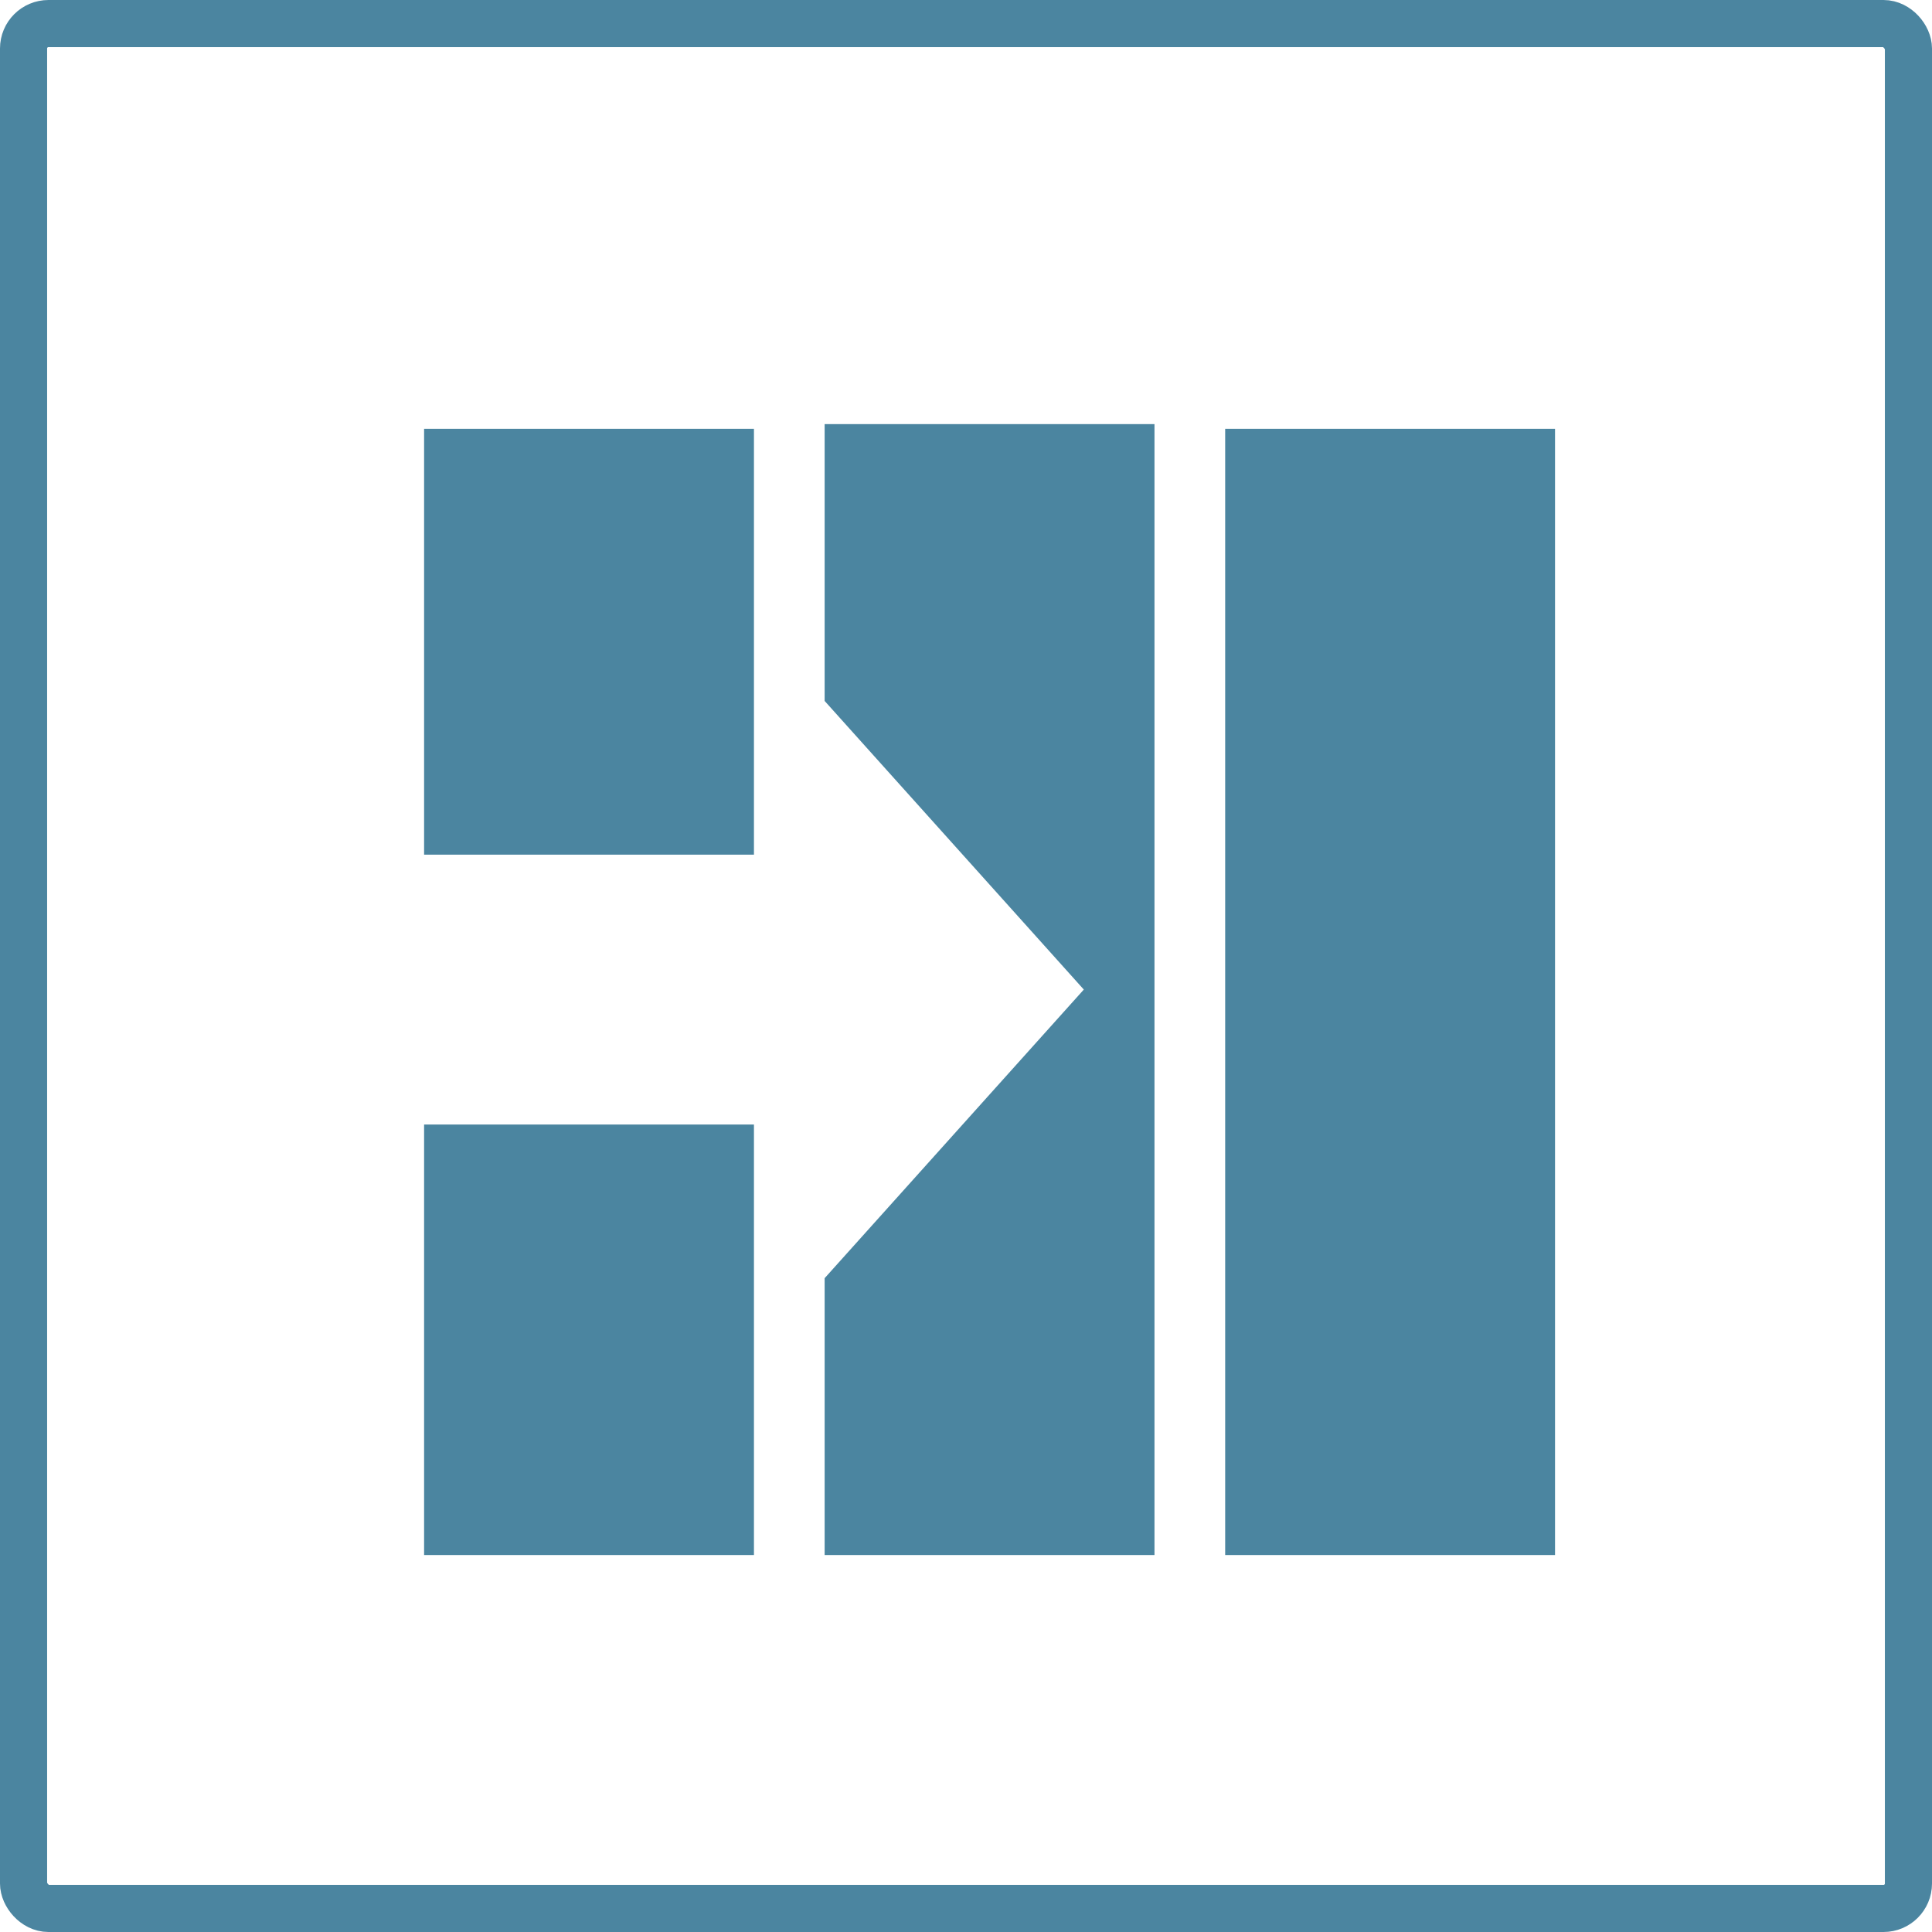<svg xmlns="http://www.w3.org/2000/svg" width="40" height="40" viewBox="0 0 41 41">
<g transform="translate(-32 -446)">
<rect class="aa" width="40" height="40" rx=".529" transform="translate(32.5 446.5)" fill="none" stroke="#4b85a0" stroke-linejoin="round" stroke-miterlimit="10"/>
<path class="ab" d="M65 479h-7v-23.9h7V479zm-8.5 0h-7v-5.875L55 467l-5.5-6.125V455h7v24zm-8.5 0h-7v-9.136h7V479zm0-14.863h-7V455.1h7v9.04z" fill="#4b85a0"/>
</g>
</svg>